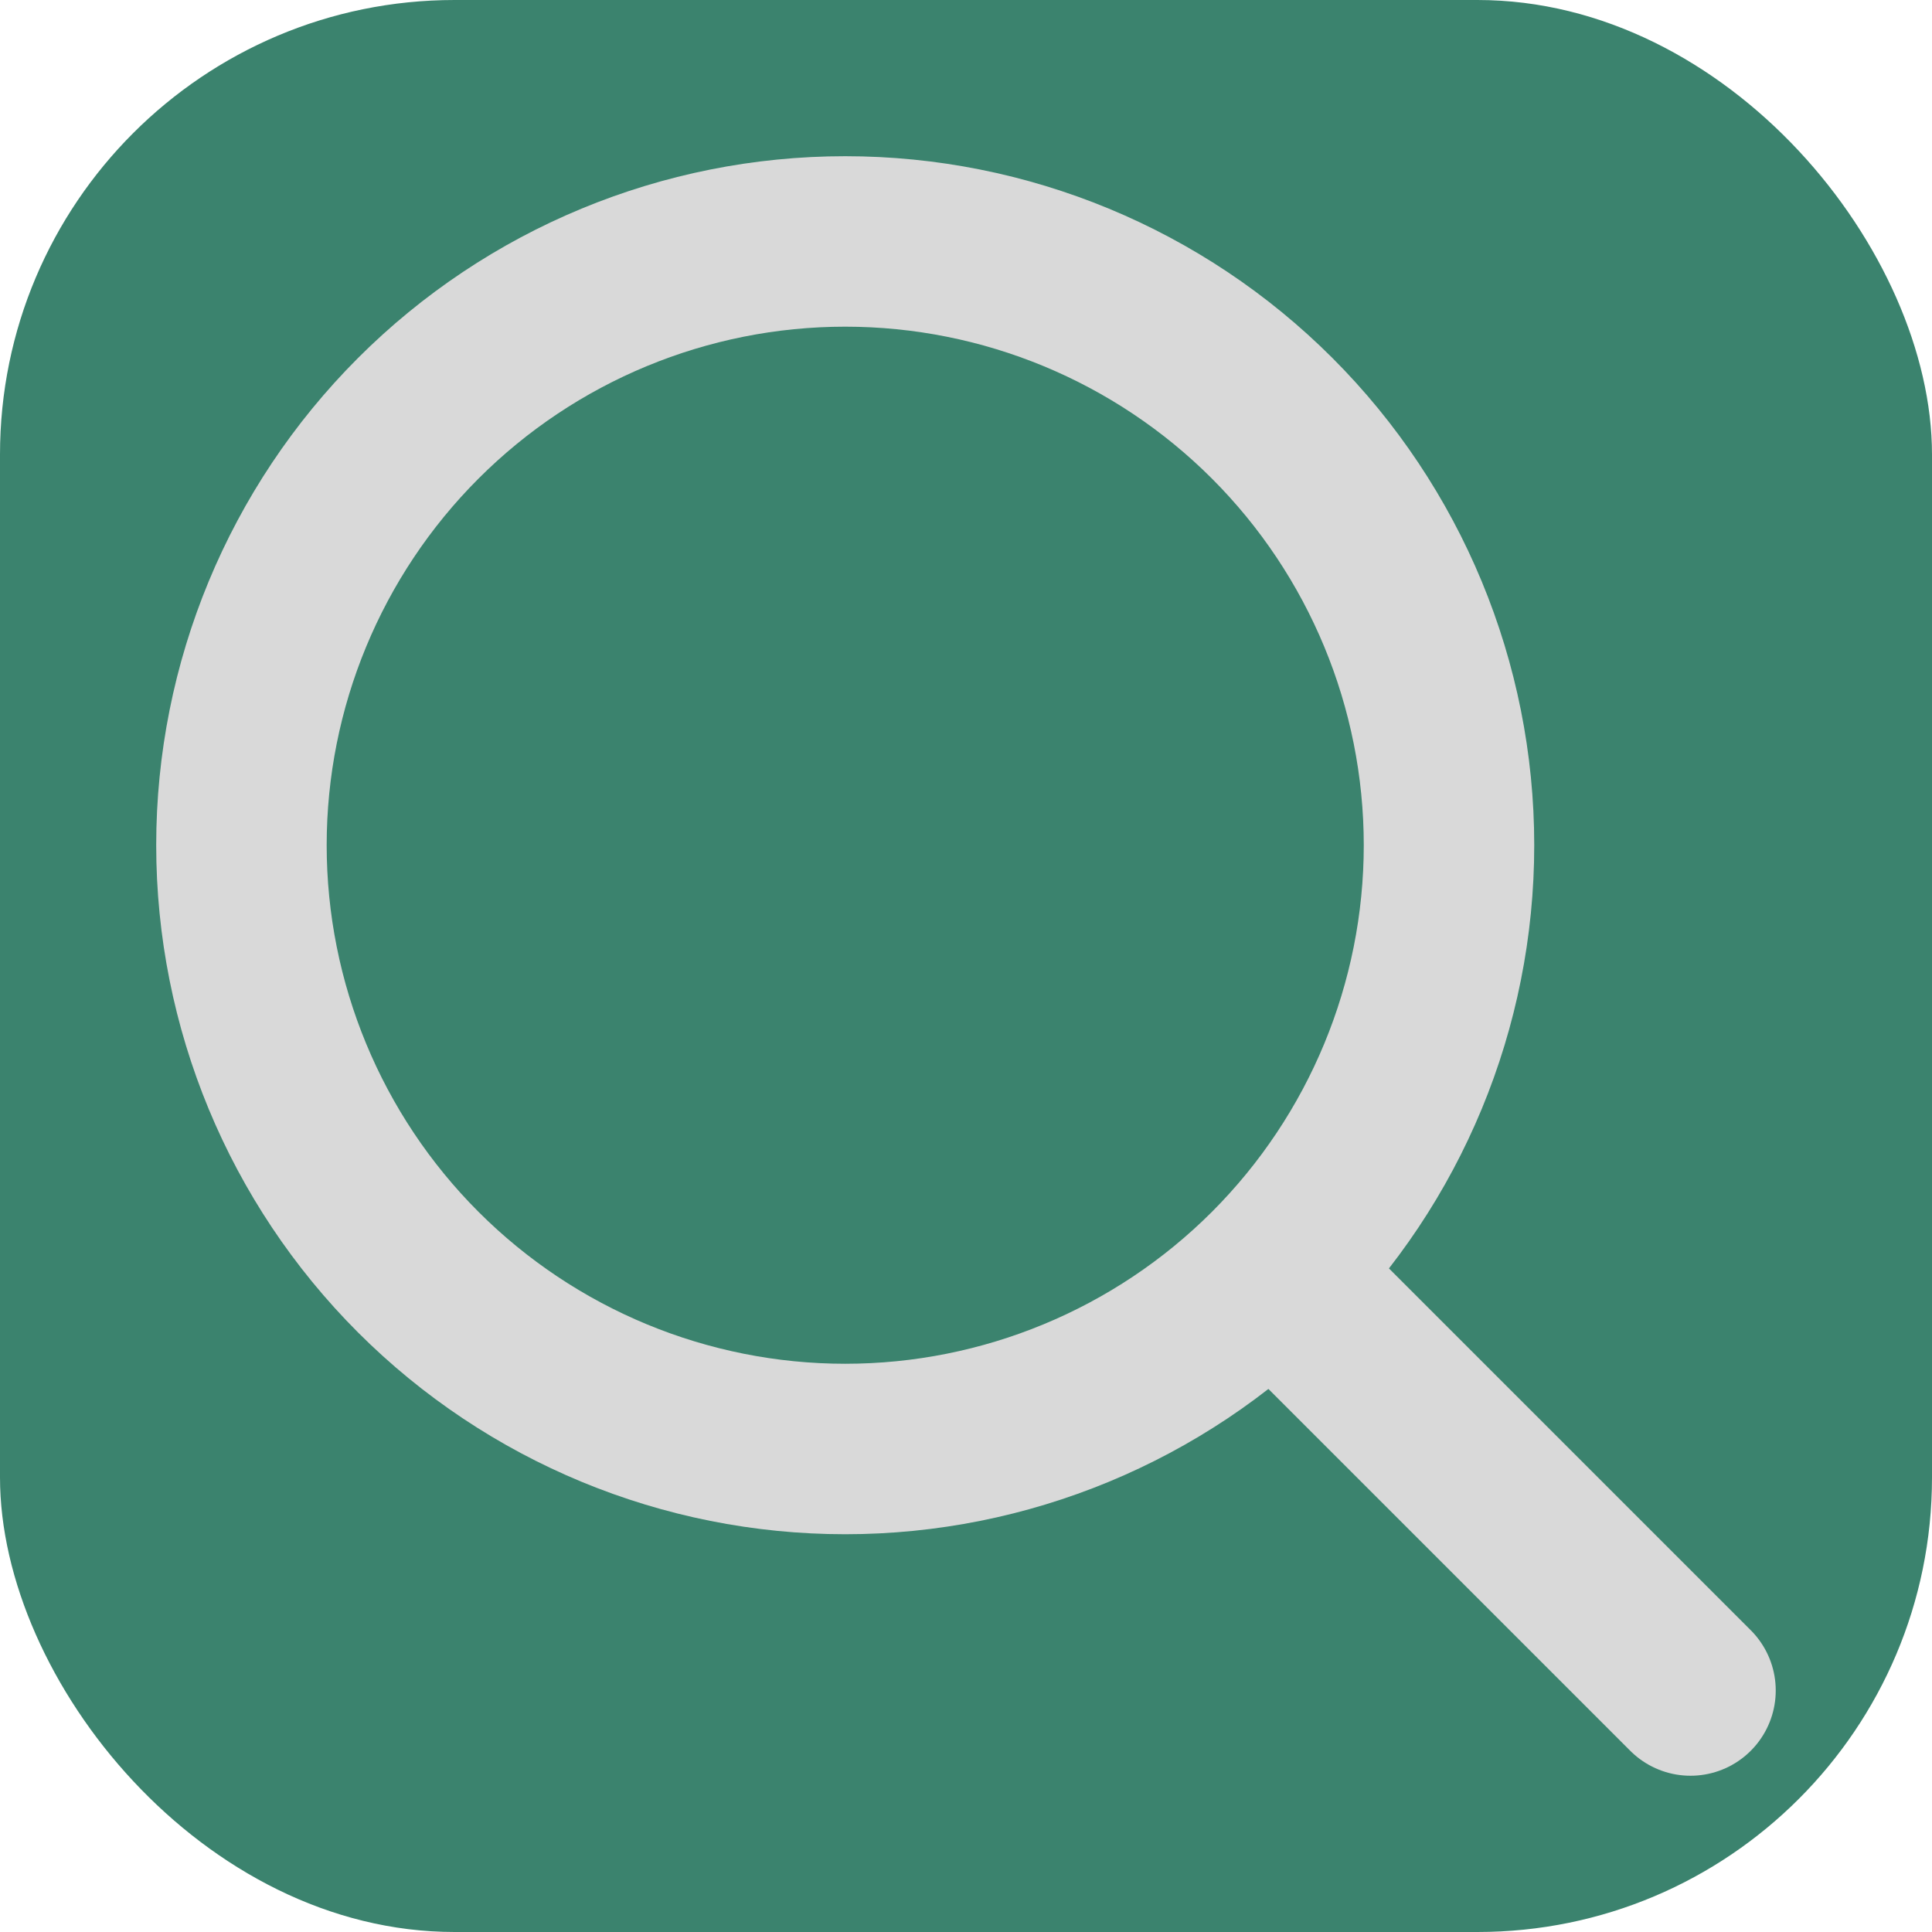<svg width="34" height="34" viewBox="0 0 34 34" fill="none" xmlns="http://www.w3.org/2000/svg">
<g clip-path="url(#clip0_15_24)">
<rect width="34" height="34" rx="8" fill="#3B836E"/>
<path d="M29.75 29.75L22.388 22.388M22.388 22.388C24.38 20.395 25.5 17.692 25.5 14.874C25.5 12.056 24.38 9.354 22.388 7.361C20.395 5.368 17.692 4.249 14.874 4.249C12.056 4.249 9.354 5.368 7.361 7.361C5.368 9.354 4.249 12.056 4.249 14.874C4.249 17.692 5.368 20.395 7.361 22.388C9.354 24.38 12.056 25.5 14.874 25.5C17.692 25.5 20.395 24.38 22.388 22.388Z" stroke="#D9D9D9" stroke-width="3" stroke-linecap="round" stroke-linejoin="round"/>
</g>
<defs>
<clipPath id="clip0_15_24">
<rect width="34" height="34" fill="white"/>
</clipPath>
</defs>
</svg>

